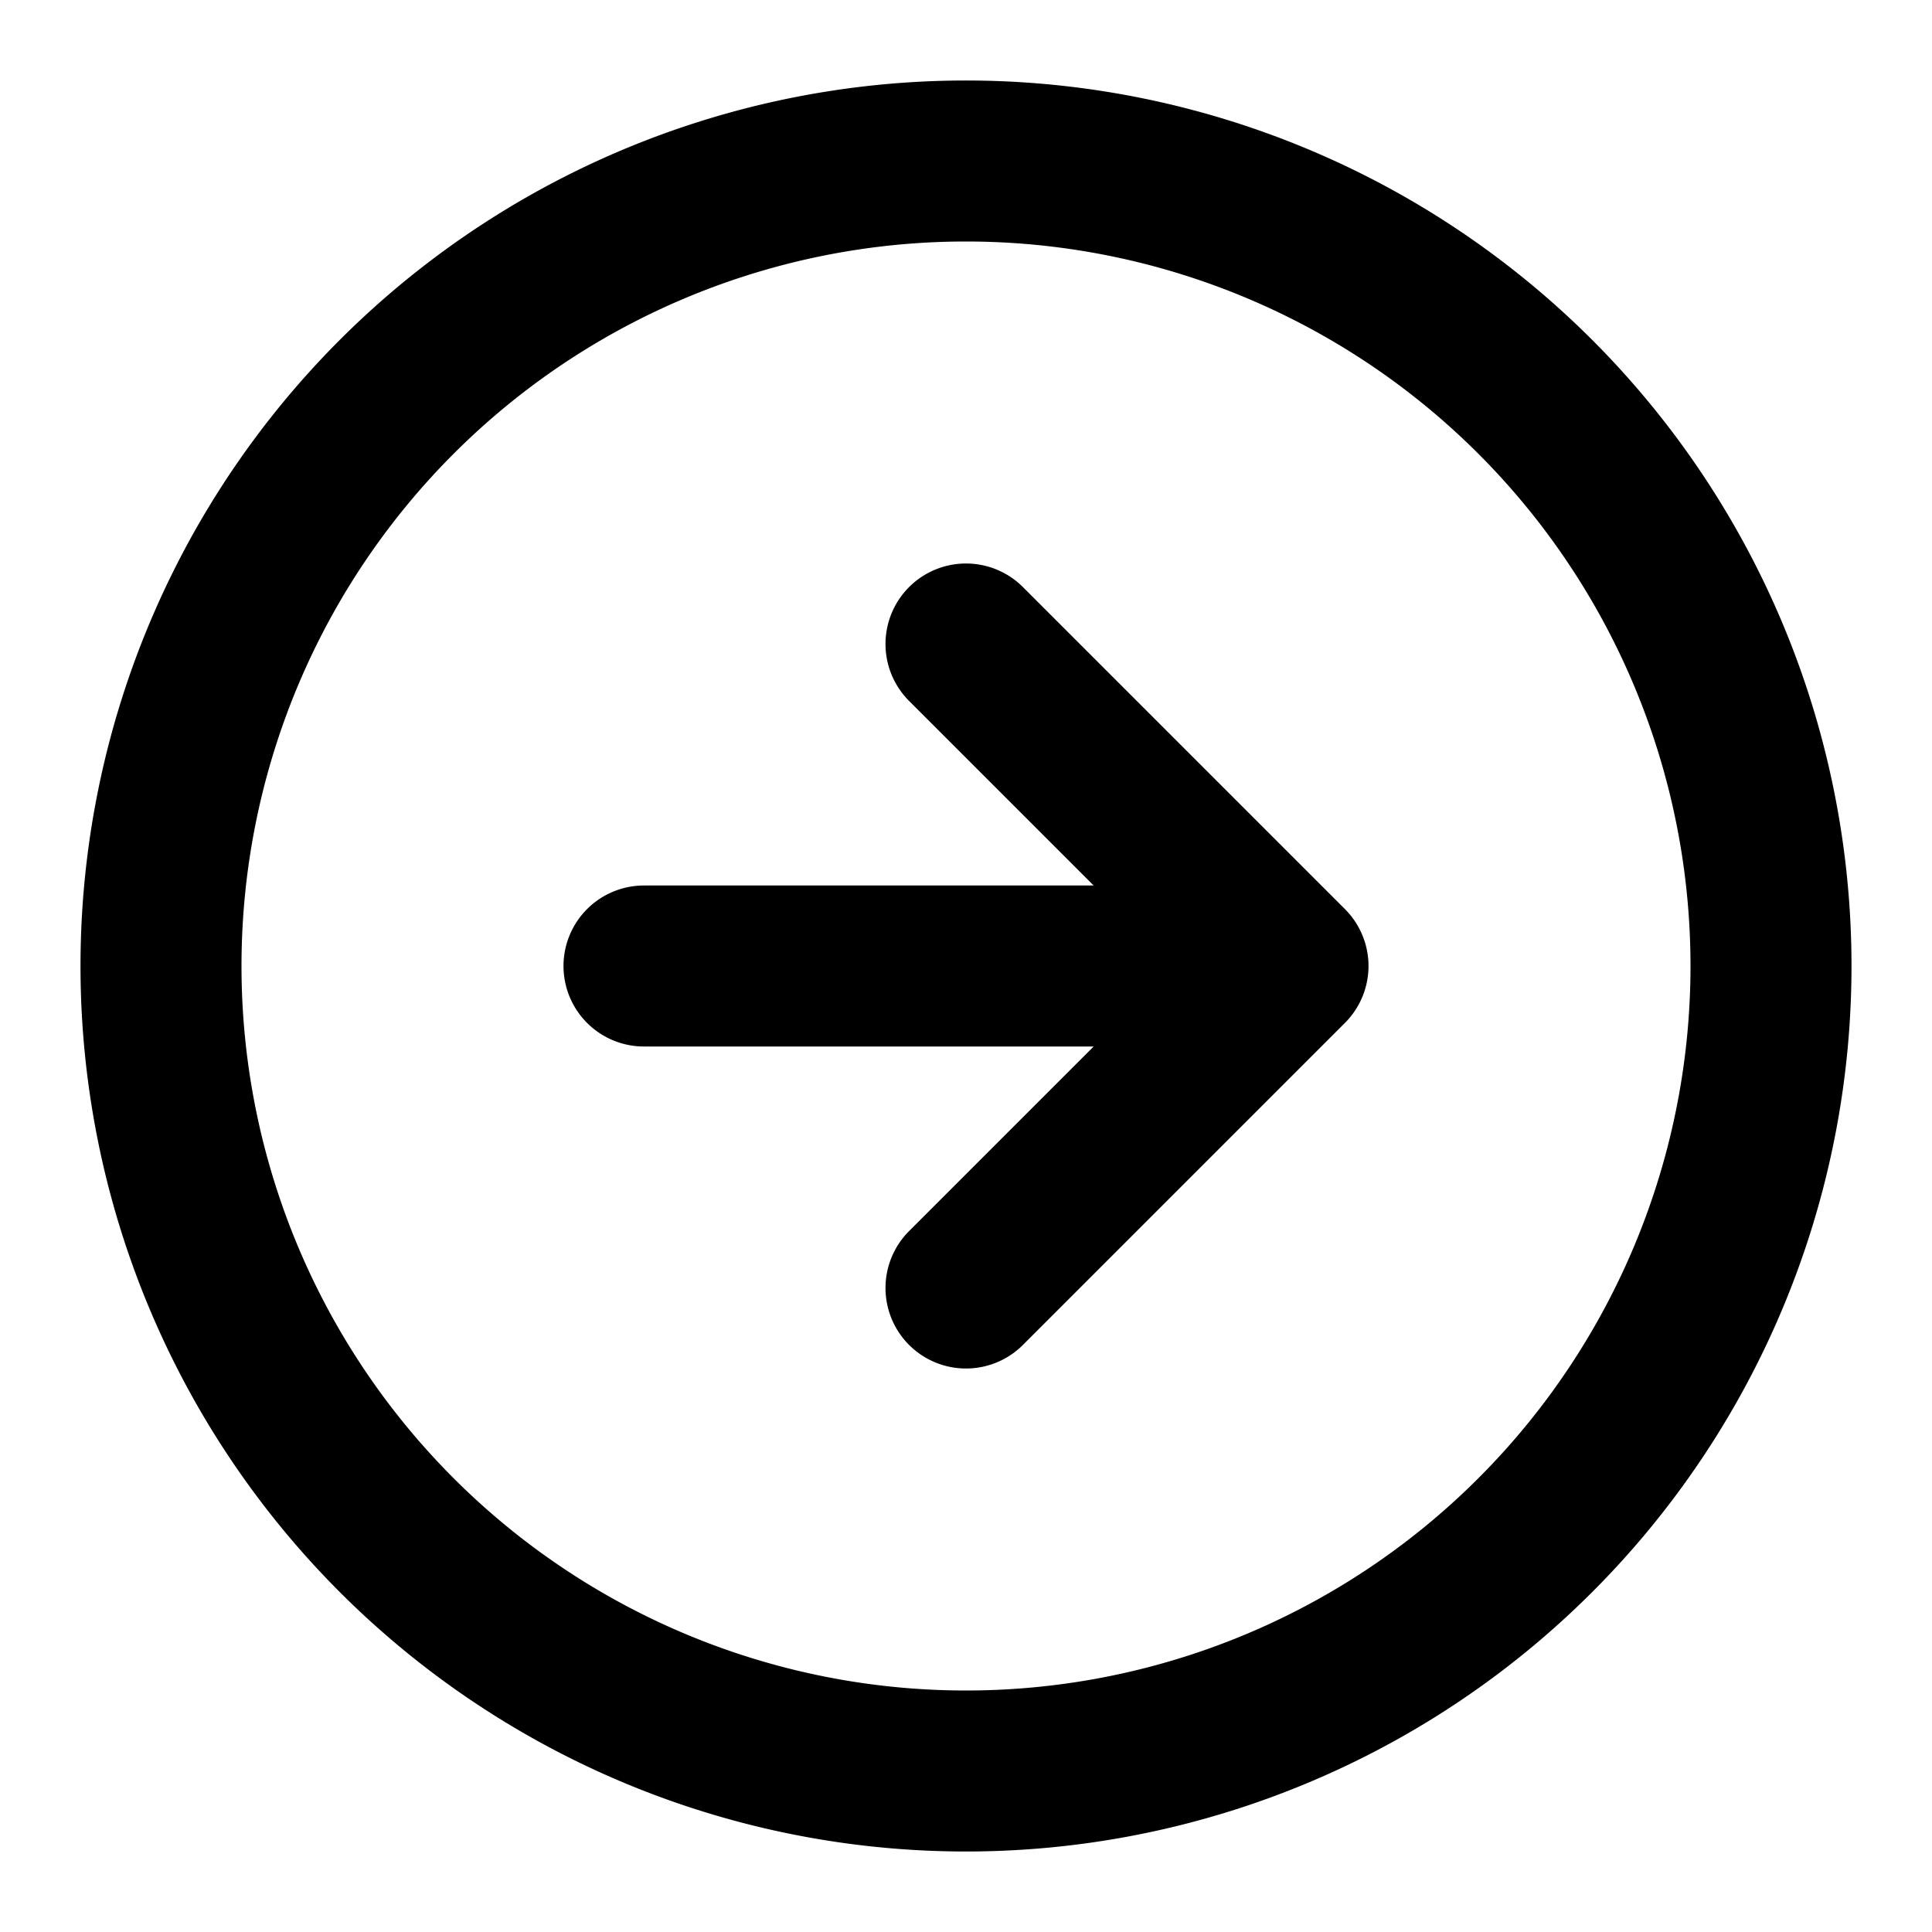 <svg xmlns="http://www.w3.org/2000/svg" width="24" height="24" fill="none">
  <path stroke="currentColor" stroke-linecap="round" stroke-linejoin="round" stroke-width="2" d="m12 16 4-4m0 0-4-4m4 4H8m14 0a10 10 0 1 1-20 0 10 10 0 0 1 20 0"/>
</svg>
